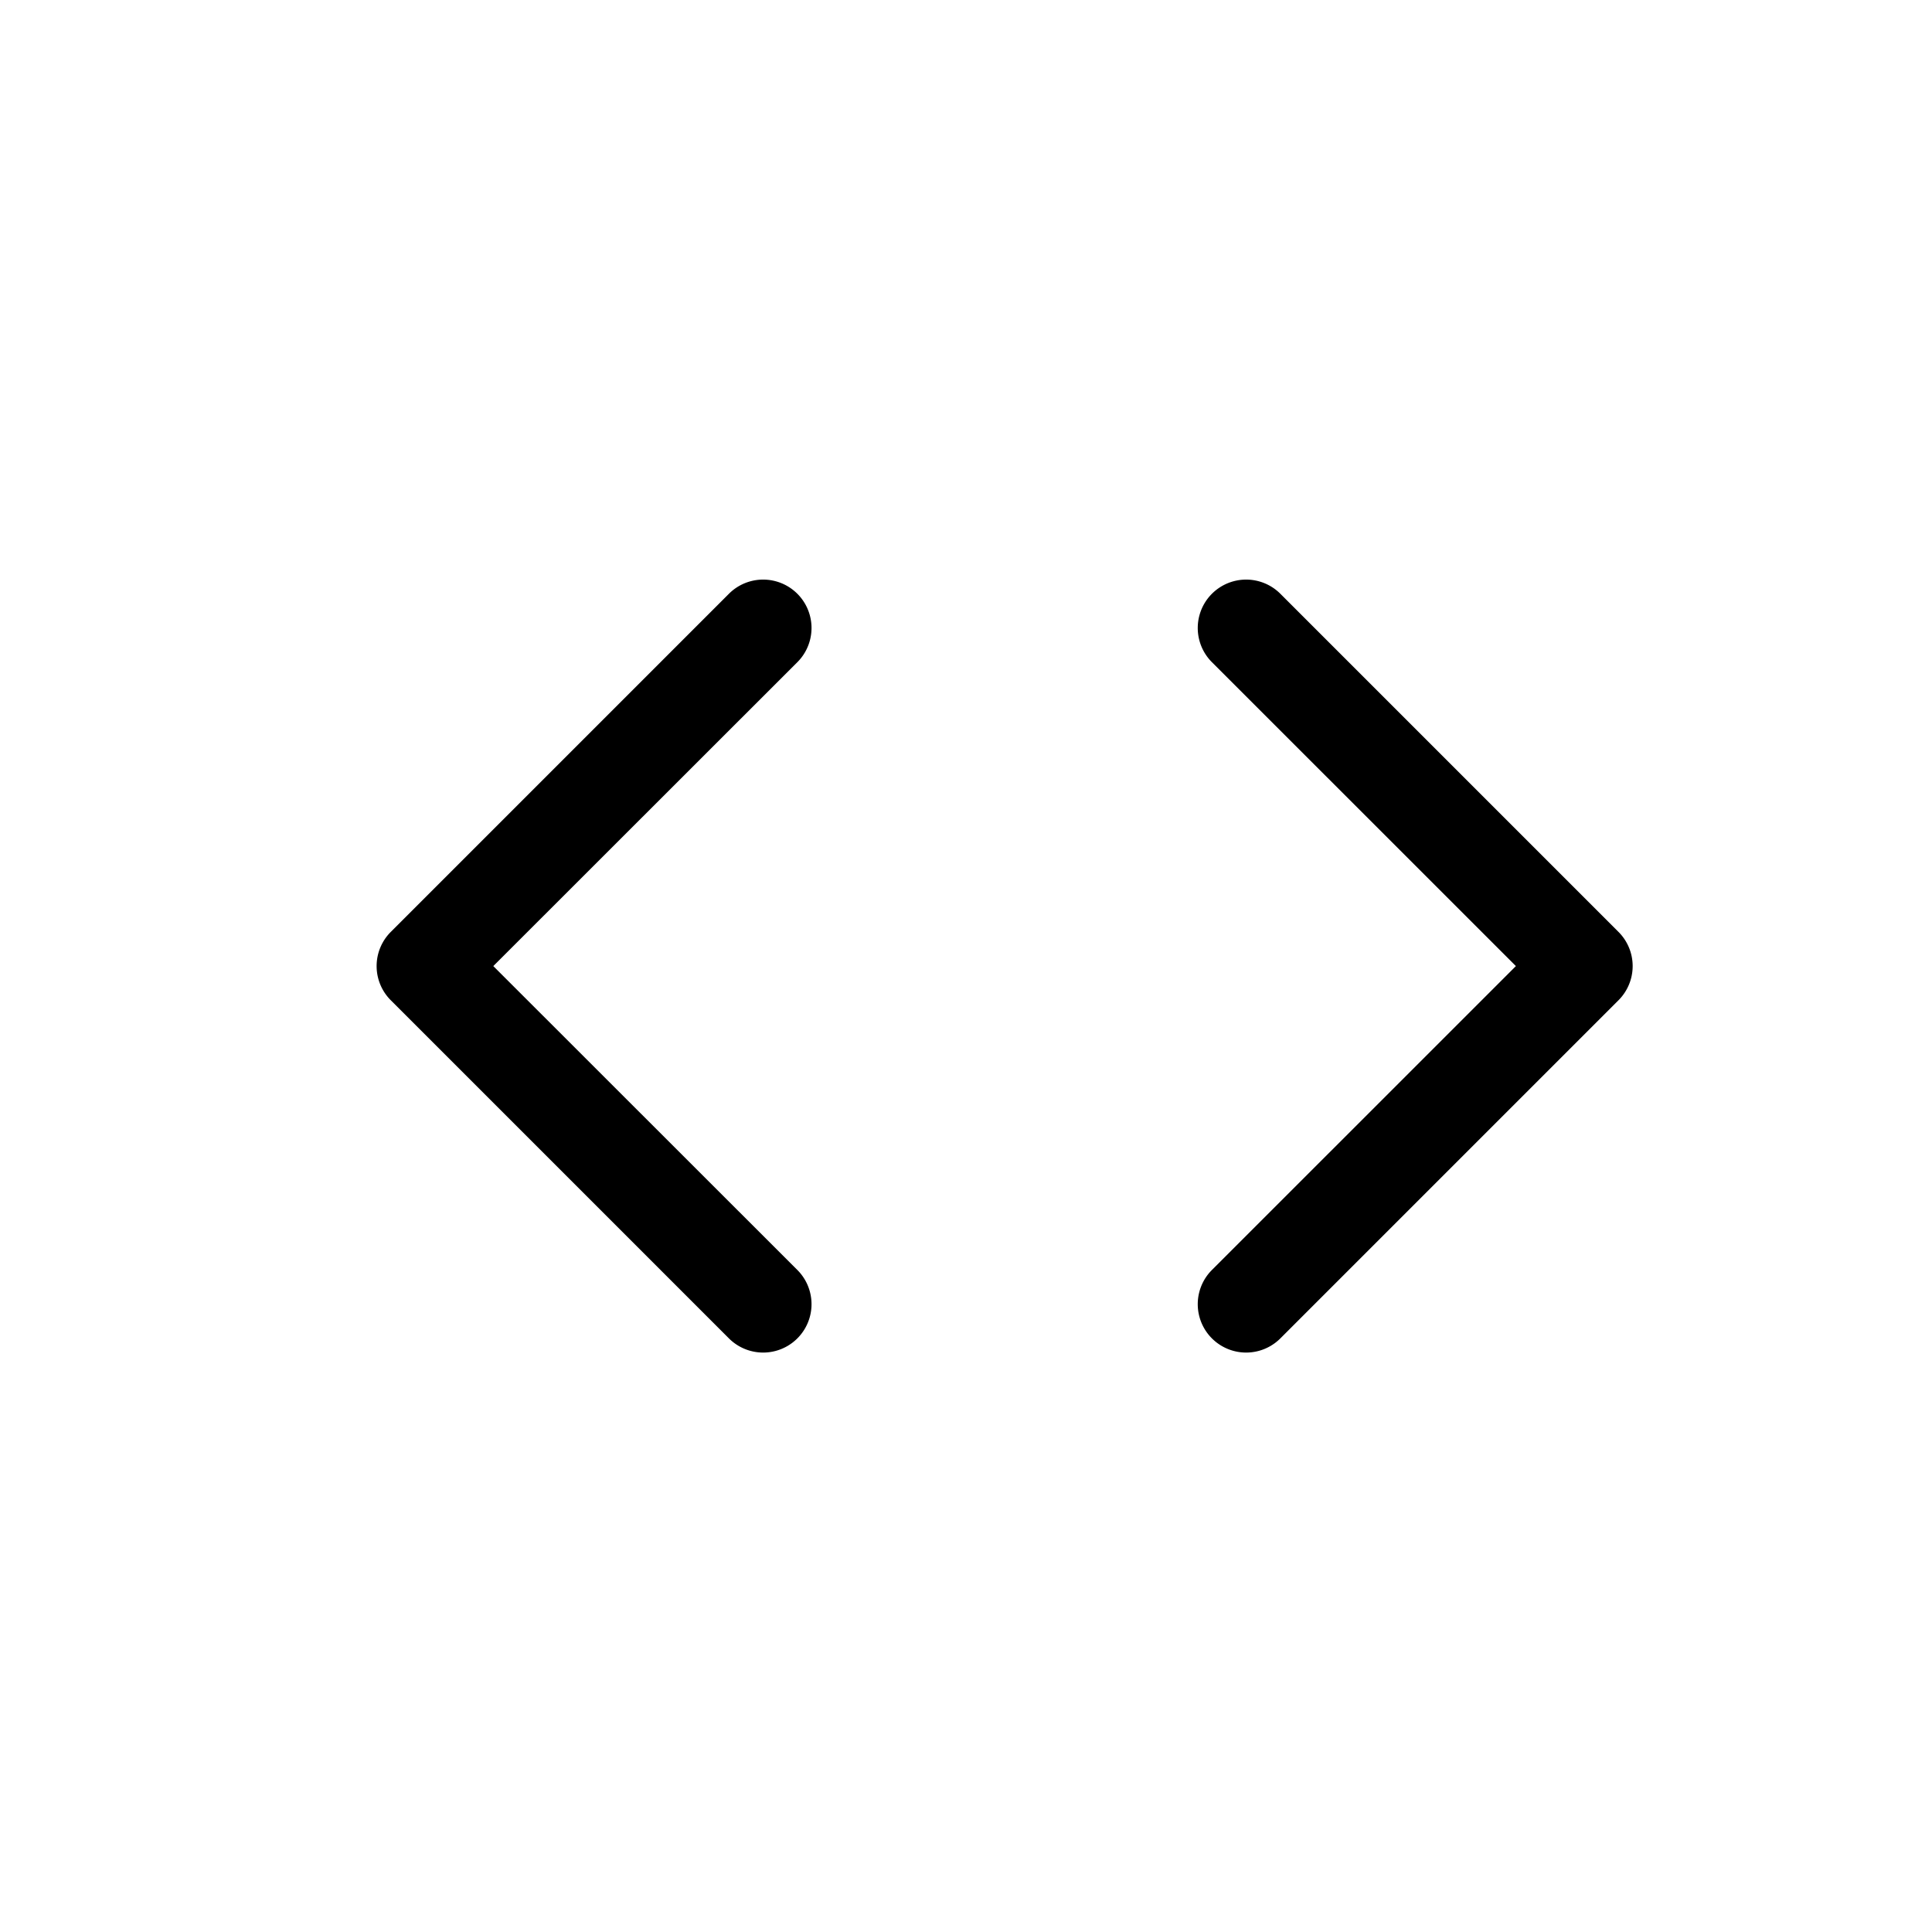 <svg width="24" height="24" fill="currentColor" viewBox="0 0 24 24" xmlns="http://www.w3.org/2000/svg">
  <path d="M9.905 8.226a.601.601 0 0 0-.85-.85l-4.2 4.2a.6.6 0 0 0 0 .85l4.2 4.2a.601.601 0 0 0 .85-.85l-3.777-3.775 3.777-3.775Zm5.15 0a.6.6 0 1 1 .85-.85l4.2 4.2a.6.6 0 0 1 0 .85l-4.2 4.2a.601.601 0 0 1-.85-.85l3.776-3.775-3.776-3.775Z"></path>
</svg>